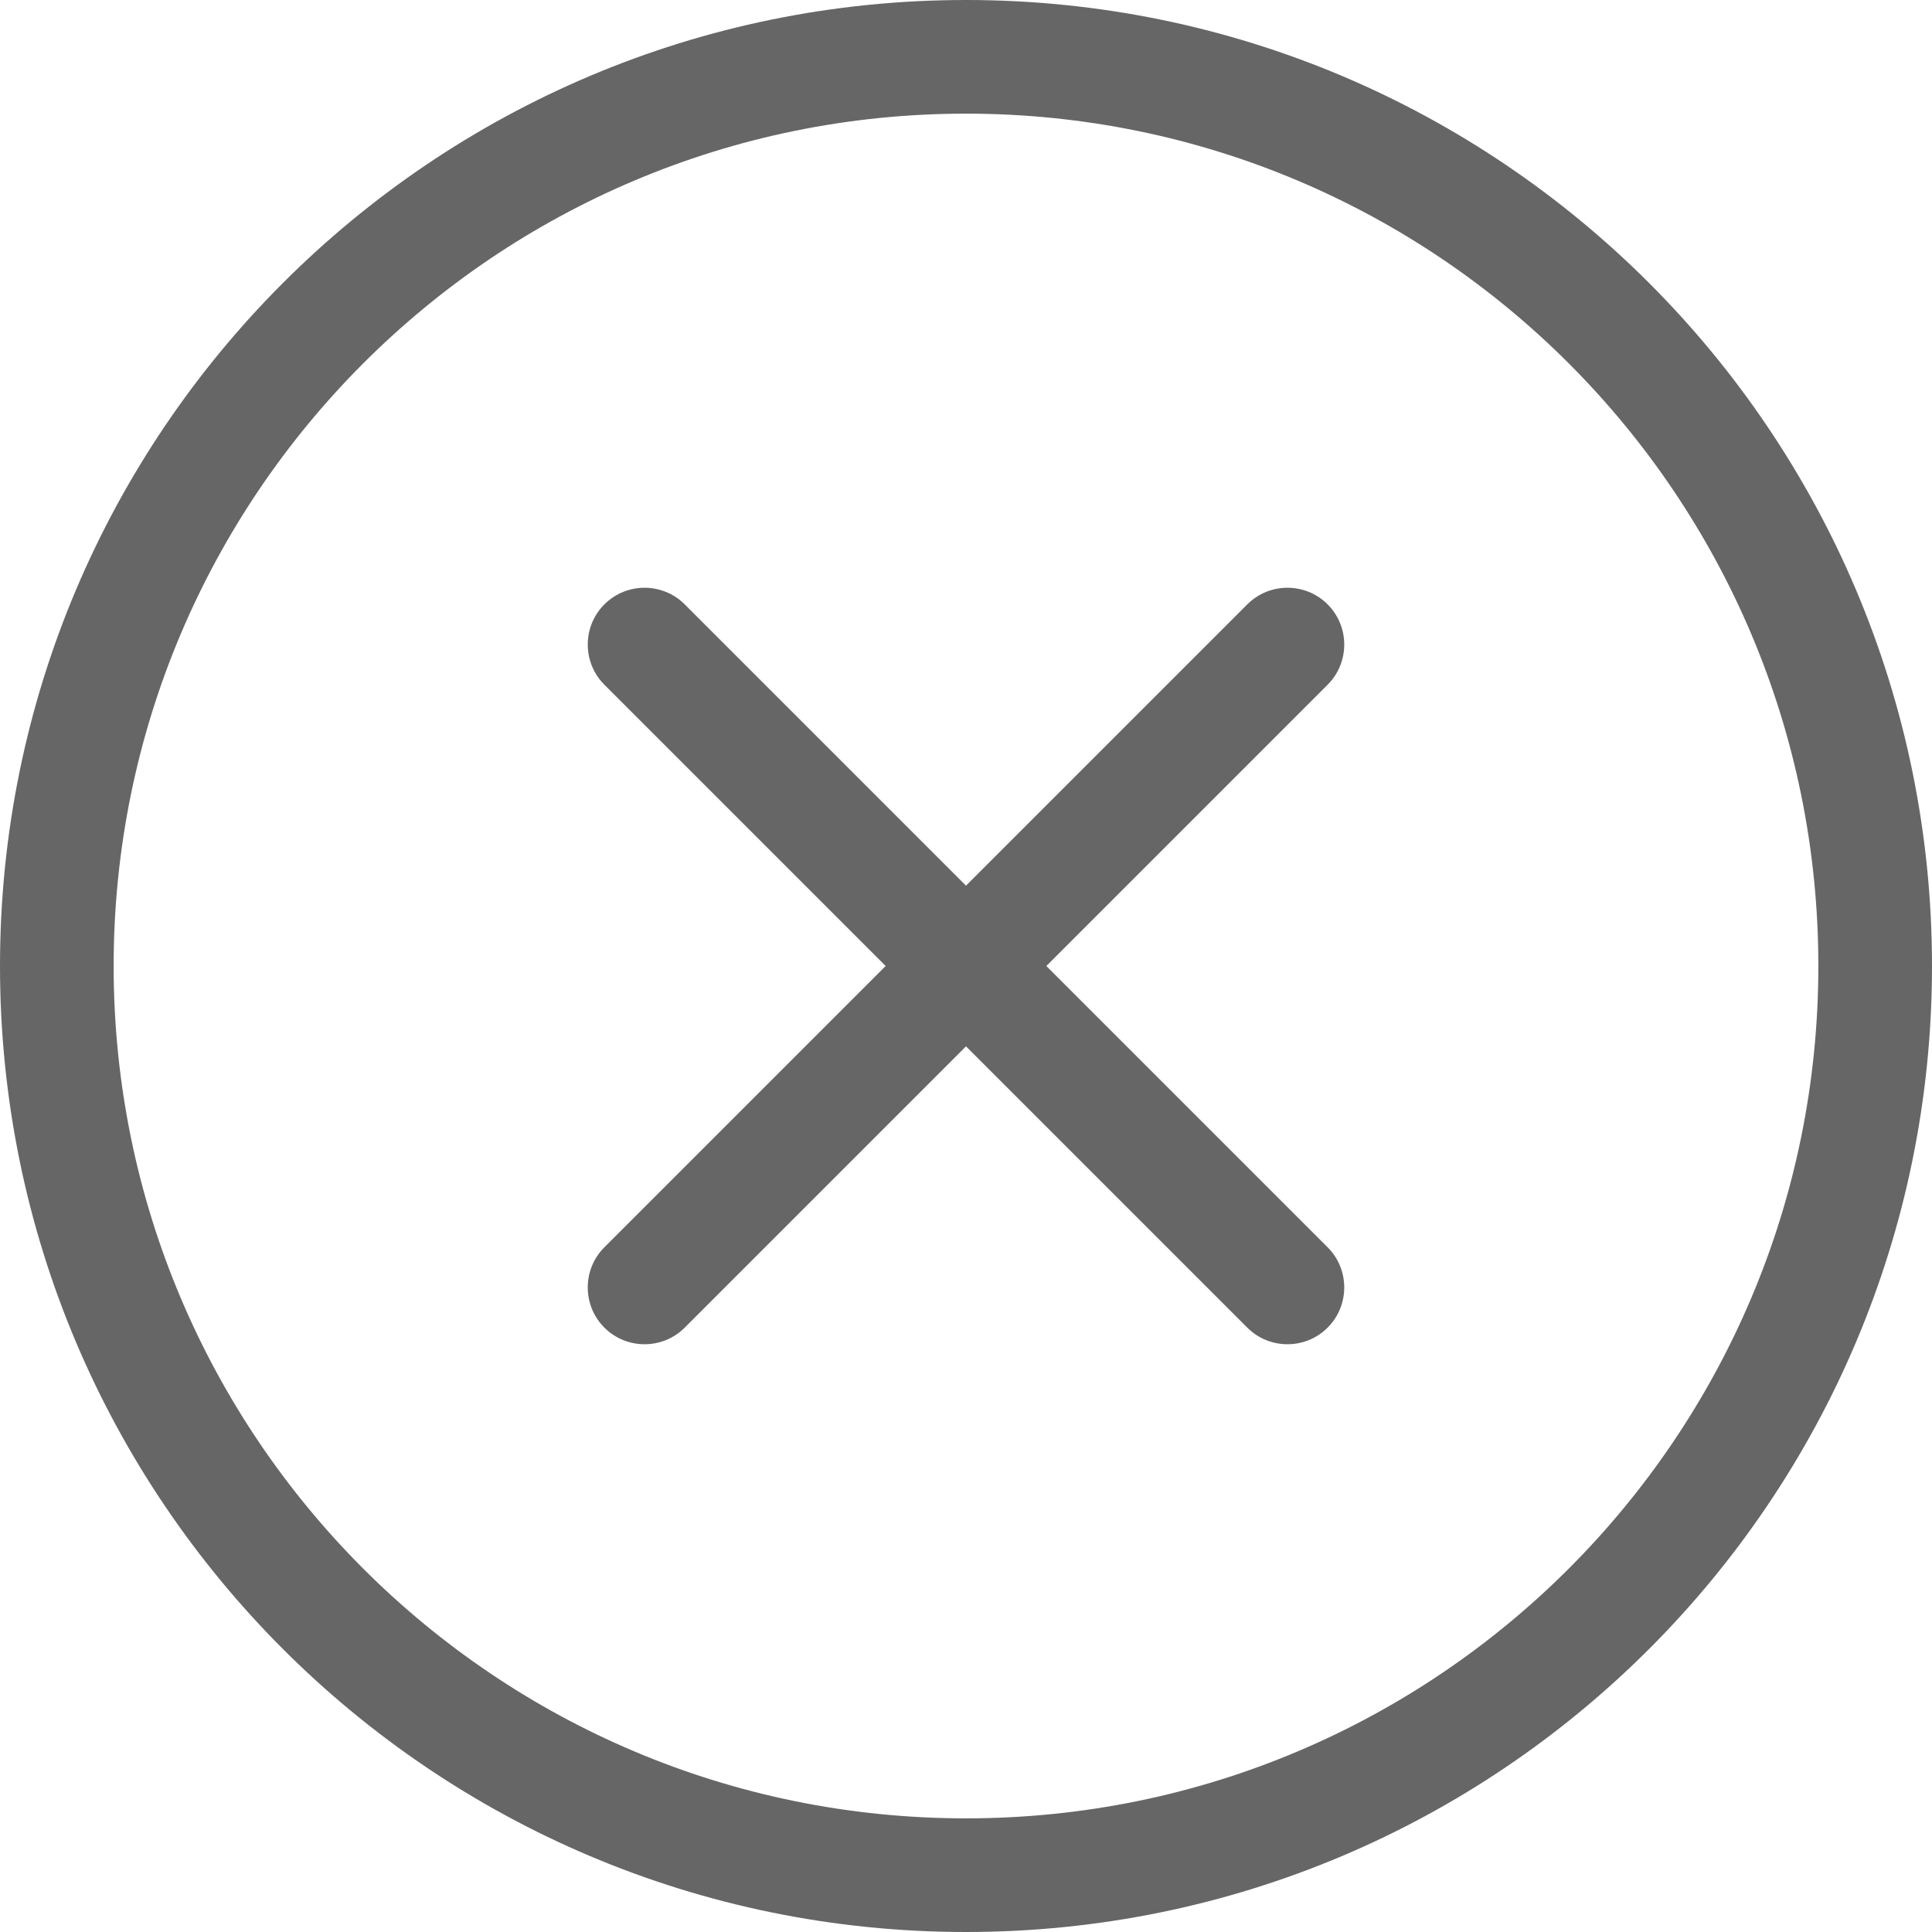 <svg
                                className='advanced-grid-search__btn-clear--clearicon'
                                width='17'
                                height='17'
                                viewBox='0 0 17 17'
                                fill='none'
                                xmlns='http://www.w3.org/2000/svg'
                              >
                                <path
                                  fill-rule='evenodd'
                                  clip-rule='evenodd'
                                  d='M8.5 17C13.194 17 17 13.194 17 8.5C17 3.806 13.194 0 8.5 0C3.806 0 0 3.806 0 8.5C0 13.194 3.806 17 8.5 17ZM8.5 16C12.642 16 16 12.642 16 8.5C16 4.358 12.642 1 8.5 1C4.358 1 1 4.358 1 8.5C1 12.642 4.358 16 8.5 16Z'
                                  fill='#666666'
                                />
                                <path
                                  d='M5.318 5.318C5.123 5.513 5.123 5.83 5.318 6.025L7.793 8.5L5.318 10.975C5.123 11.17 5.123 11.487 5.318 11.682C5.513 11.877 5.83 11.877 6.025 11.682L8.5 9.207L10.975 11.682C11.17 11.877 11.487 11.877 11.682 11.682C11.877 11.487 11.877 11.17 11.682 10.975L9.207 8.5L11.682 6.025C11.877 5.83 11.877 5.513 11.682 5.318C11.487 5.123 11.17 5.123 10.975 5.318L8.5 7.793L6.025 5.318C5.83 5.123 5.513 5.123 5.318 5.318Z'
                                  fill='#666666'
                                />
                              </svg>